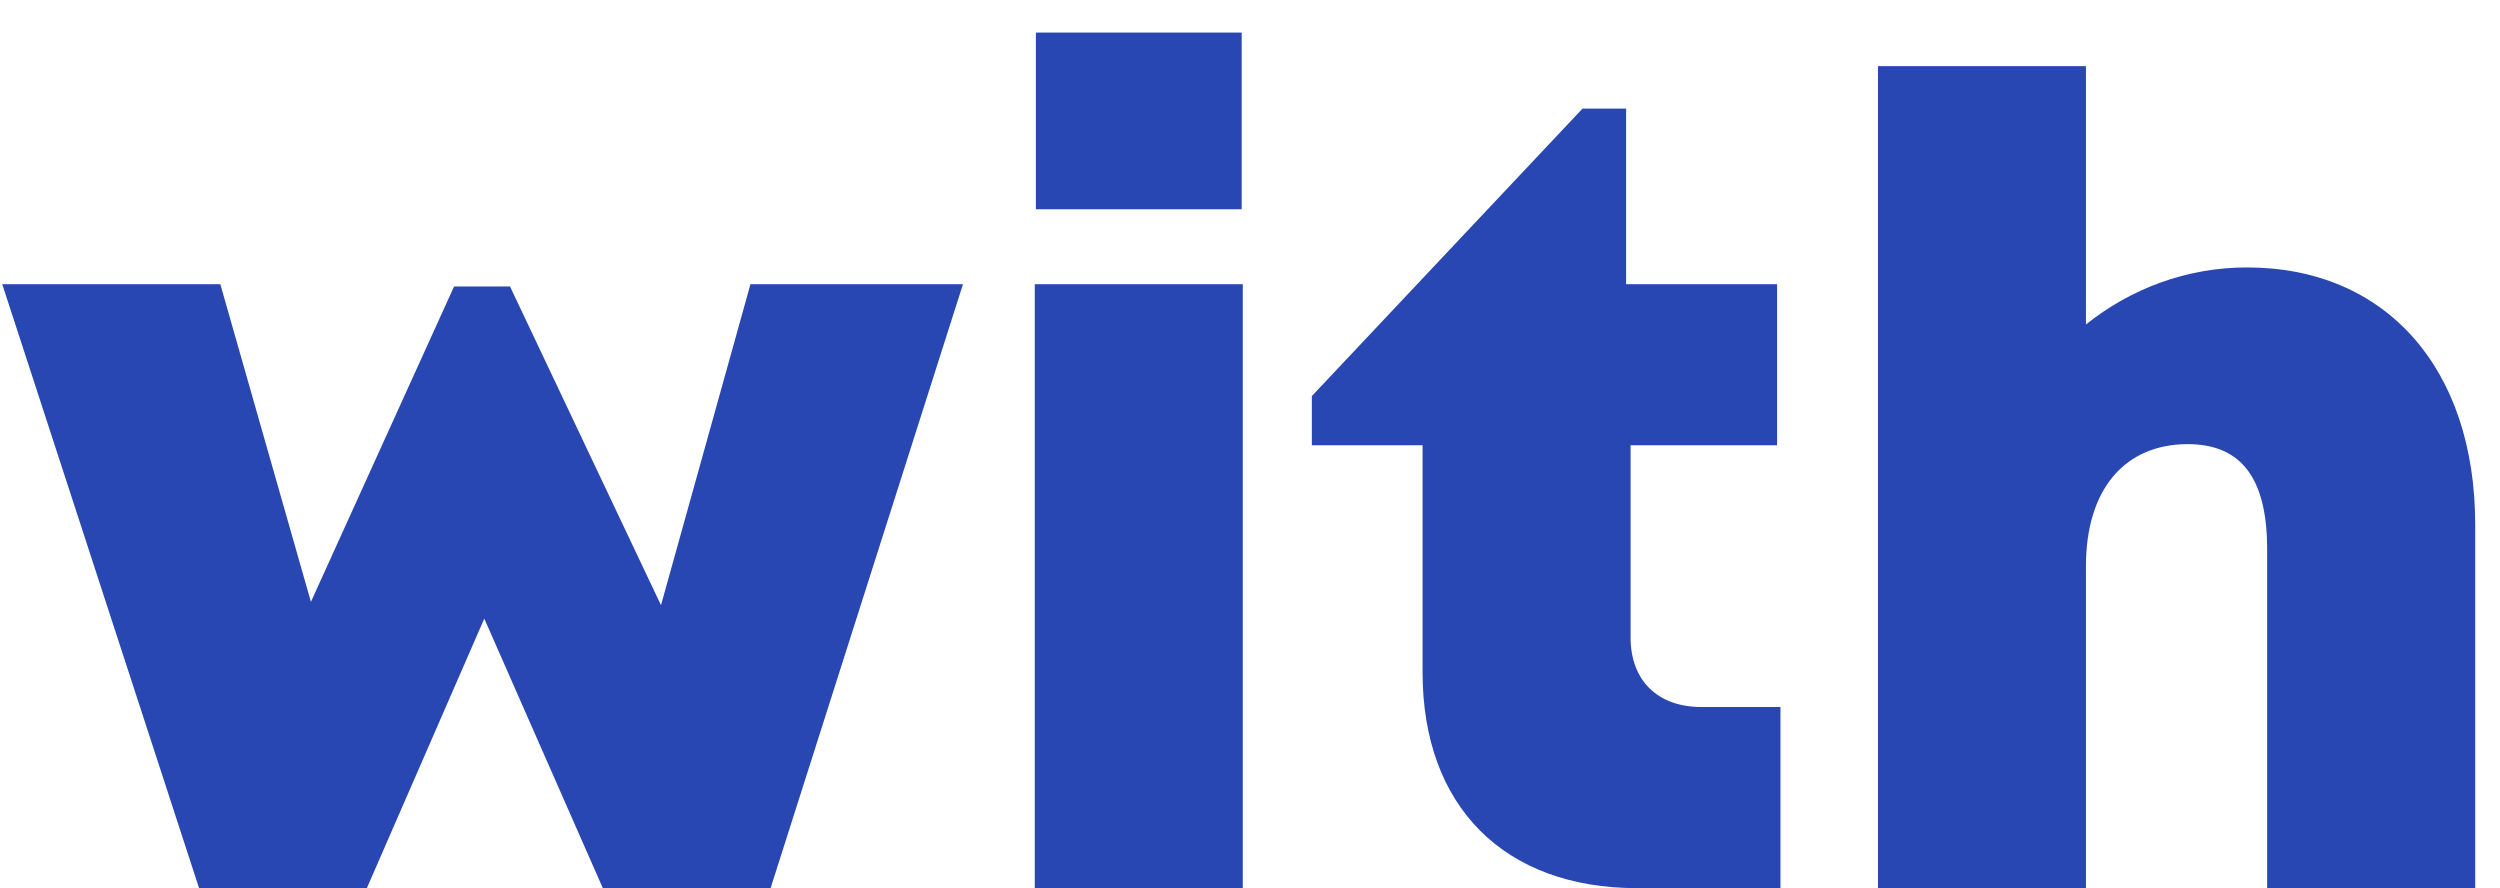 <svg width="76" height="27" viewBox="0 0 76 27" fill="none" xmlns="http://www.w3.org/2000/svg">
<path d="M22.814 8.64L20.094 18.398L15.504 8.708H13.804L9.452 18.296L6.698 8.64H0.068L6.052 27H11.152L14.722 18.806L18.326 27H23.426L29.274 8.64H22.814Z" fill="#2947B2"/>
<path d="M31.491 6.362H37.747V0.99H31.491V6.362ZM31.457 27H37.781V8.64H31.457V27Z" fill="#2947B2"/>
<path d="M51.712 21.492C50.386 21.492 49.57 20.676 49.57 19.384V13.536H54.024V8.64H49.434V3.302H48.108L39.88 12.04V13.536H43.246V20.438C43.246 24.518 45.728 27 49.774 27H54.126V21.492H51.712Z" fill="#2947B2"/>
<path d="M68.309 8.13C66.474 8.13 64.773 8.776 63.413 9.864V2.01H57.09V27H63.413V17.208C63.413 14.862 64.603 13.502 66.507 13.502C68.174 13.502 68.921 14.59 68.921 16.698V27H75.246V15.95C75.246 11.19 72.526 8.13 68.309 8.13Z" fill="#2947B2"/>
</svg>
